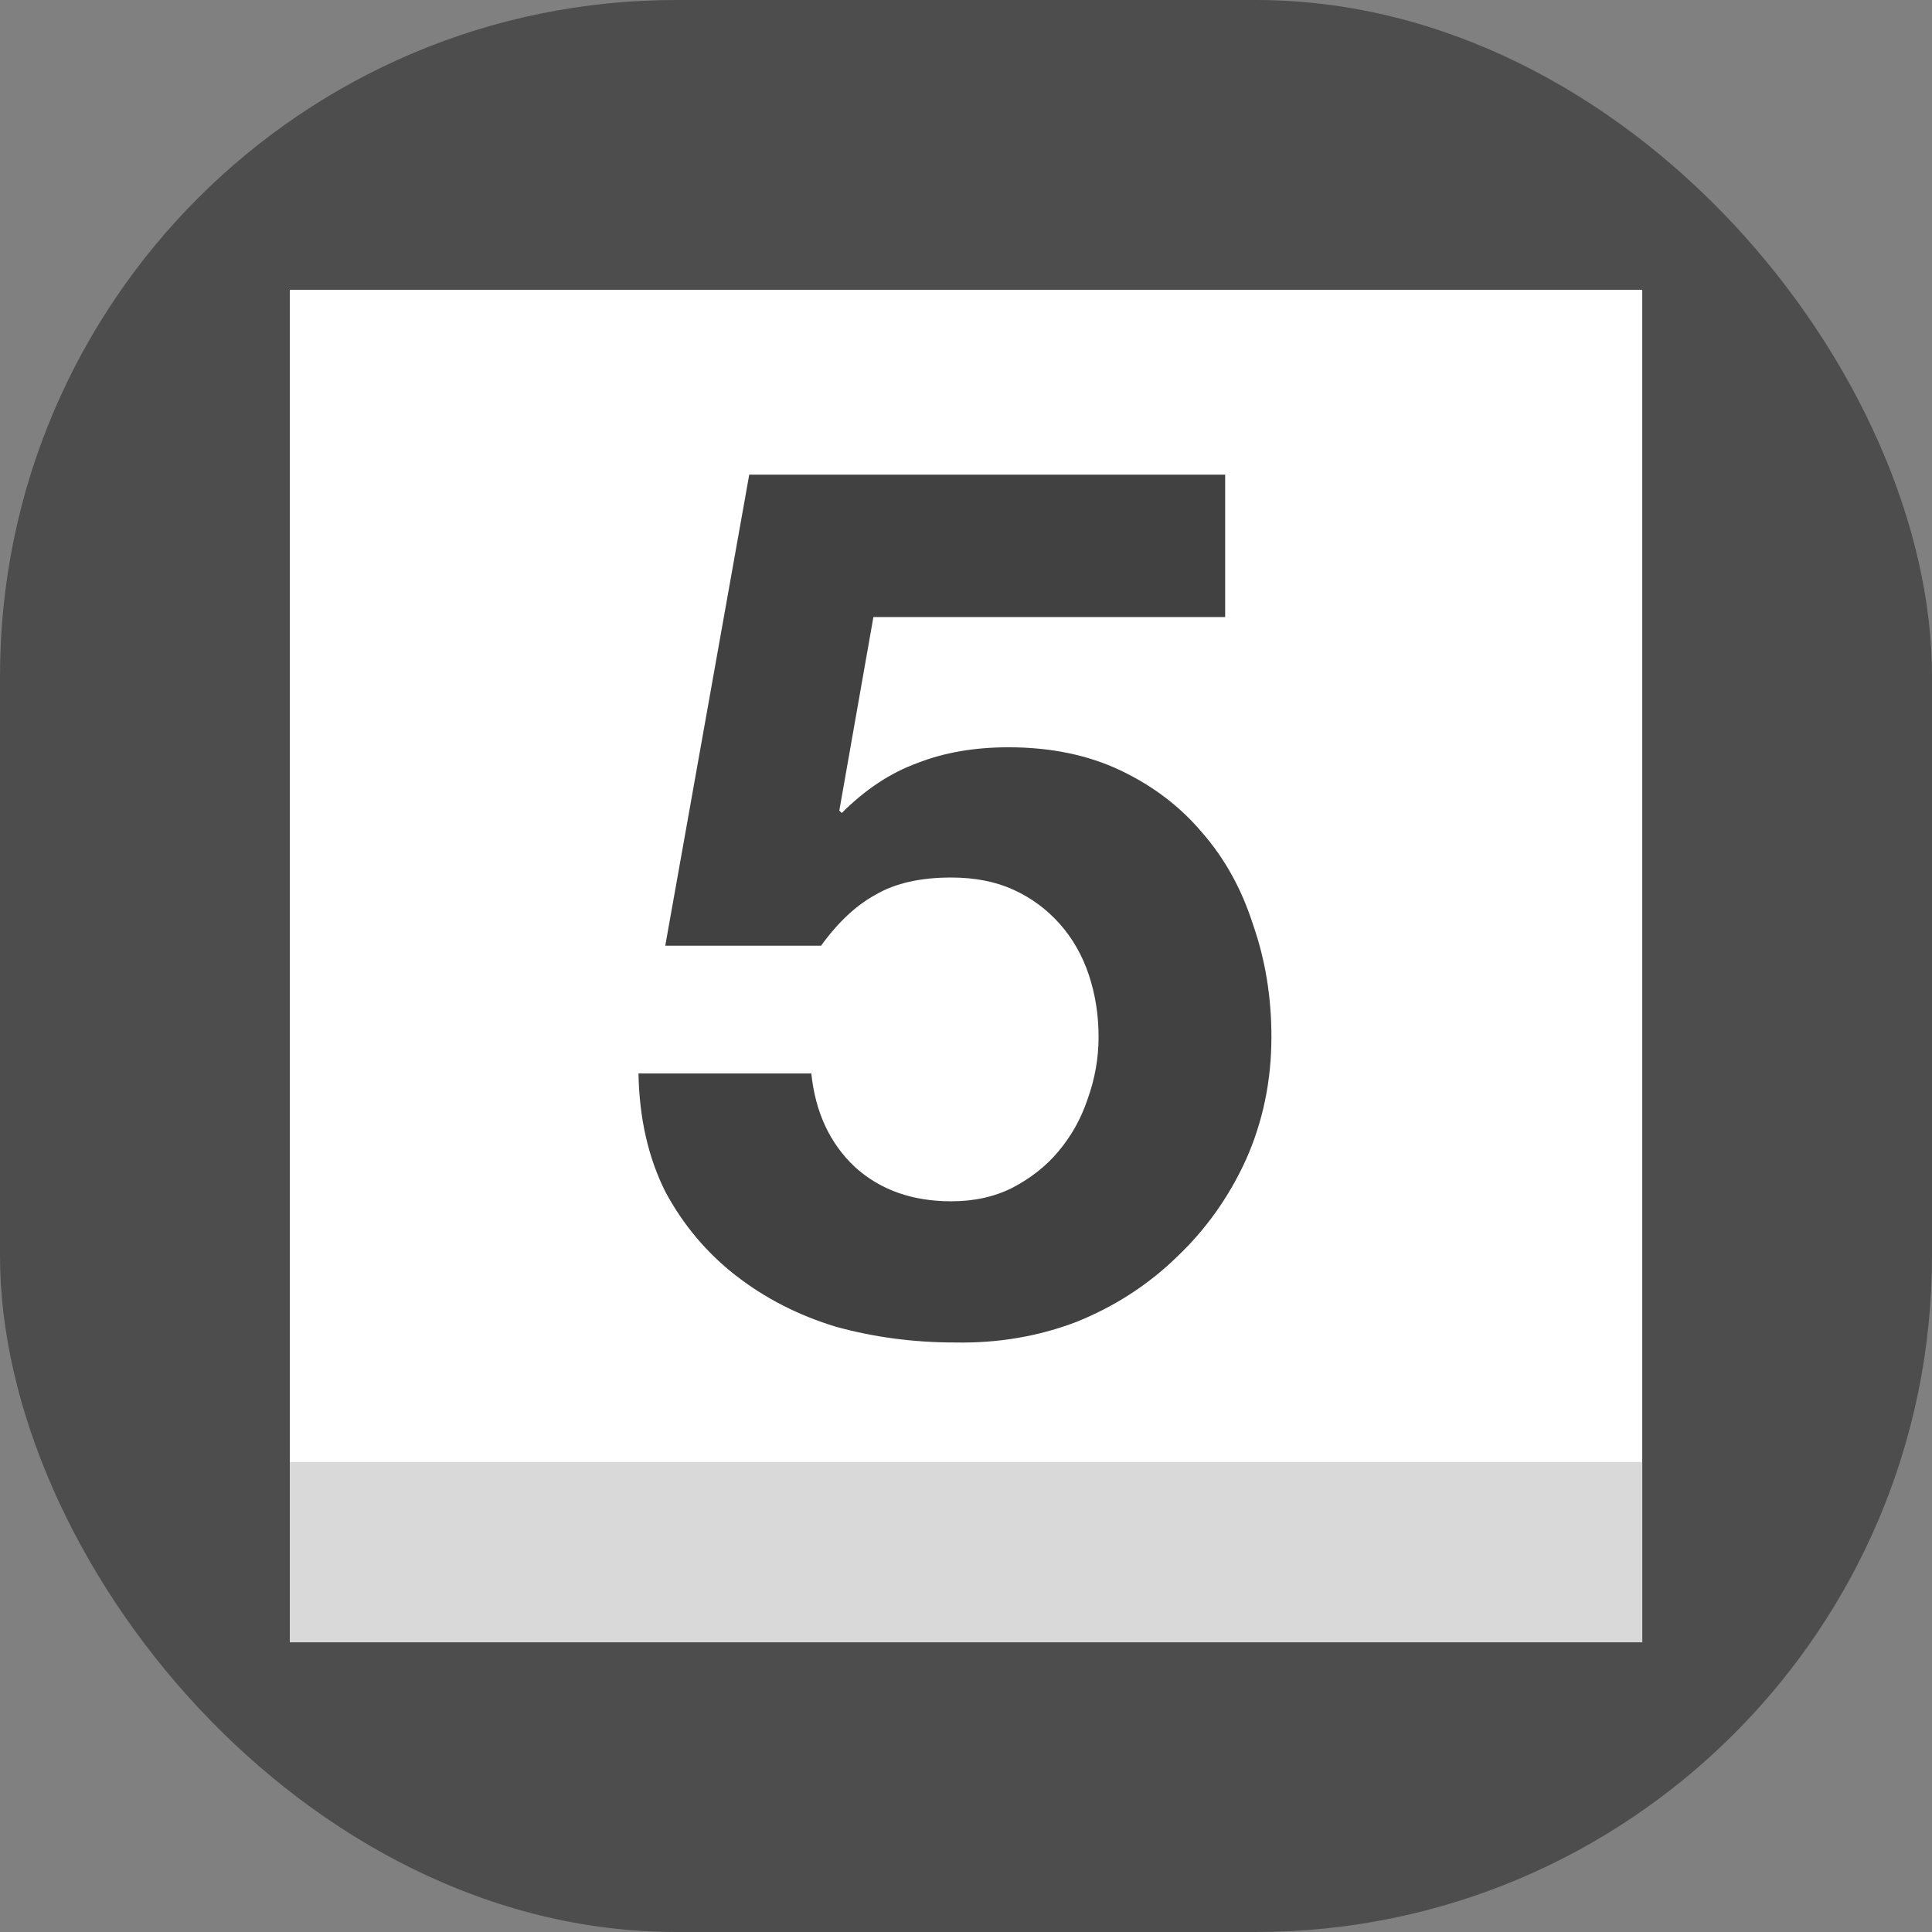 <svg xmlns="http://www.w3.org/2000/svg" version="1.1" xmlns:xlink="http://www.w3.org/1999/xlink" width="1000" height="1000"><rect width="100%" height="100%" fill="#808080" stroke="none"/><g clip-path="url(#SvgjsClipPath1354)"><rect width="1000" height="1000" fill="#4d4d4d"></rect><g transform="matrix(11.667,0,0,11.667,150,150)"><svg xmlns="http://www.w3.org/2000/svg" version="1.1" xmlns:xlink="http://www.w3.org/1999/xlink" width="60" height="60"><svg width="60" height="60" viewBox="0 0 60 60" fill="none" xmlns="http://www.w3.org/2000/svg">
<rect width="60" height="60" fill="white"></rect>
<rect y="52" width="60" height="8" fill="#D9D9D9"></rect>
<path d="M41.497 14.518H25.891L24.379 23.104L24.487 23.212C25.531 22.168 26.647 21.43 27.835 20.998C29.023 20.53 30.373 20.296 31.885 20.296C33.757 20.296 35.413 20.638 36.853 21.322C38.293 22.006 39.499 22.924 40.471 24.076C41.479 25.228 42.235 26.596 42.739 28.18C43.279 29.728 43.549 31.384 43.549 33.148C43.549 35.092 43.171 36.91 42.415 38.602C41.659 40.258 40.633 41.698 39.337 42.922C38.077 44.146 36.601 45.1 34.909 45.784C33.217 46.432 31.417 46.738 29.509 46.702C27.673 46.702 25.909 46.468 24.217 46C22.561 45.496 21.085 44.74 19.789 43.732C18.493 42.724 17.449 41.482 16.657 40.006C15.901 38.494 15.505 36.748 15.469 34.768H23.137C23.317 36.496 23.965 37.882 25.081 38.926C26.197 39.934 27.619 40.438 29.347 40.438C30.355 40.438 31.255 40.24 32.047 39.844C32.875 39.412 33.559 38.872 34.099 38.224C34.675 37.54 35.107 36.766 35.395 35.902C35.719 35.002 35.881 34.084 35.881 33.148C35.881 32.176 35.737 31.258 35.449 30.394C35.161 29.53 34.729 28.774 34.153 28.126C33.577 27.478 32.893 26.974 32.101 26.614C31.309 26.254 30.391 26.074 29.347 26.074C27.979 26.074 26.863 26.326 25.999 26.83C25.135 27.298 24.325 28.054 23.569 29.098H16.657L20.383 8.2H41.497V14.518Z" fill="#414141"></path>
</svg></svg></g></g><defs><clipPath id="SvgjsClipPath1354"><rect width="1000" height="1000" x="0" y="0" rx="350" ry="350"></rect></clipPath></defs></svg>
